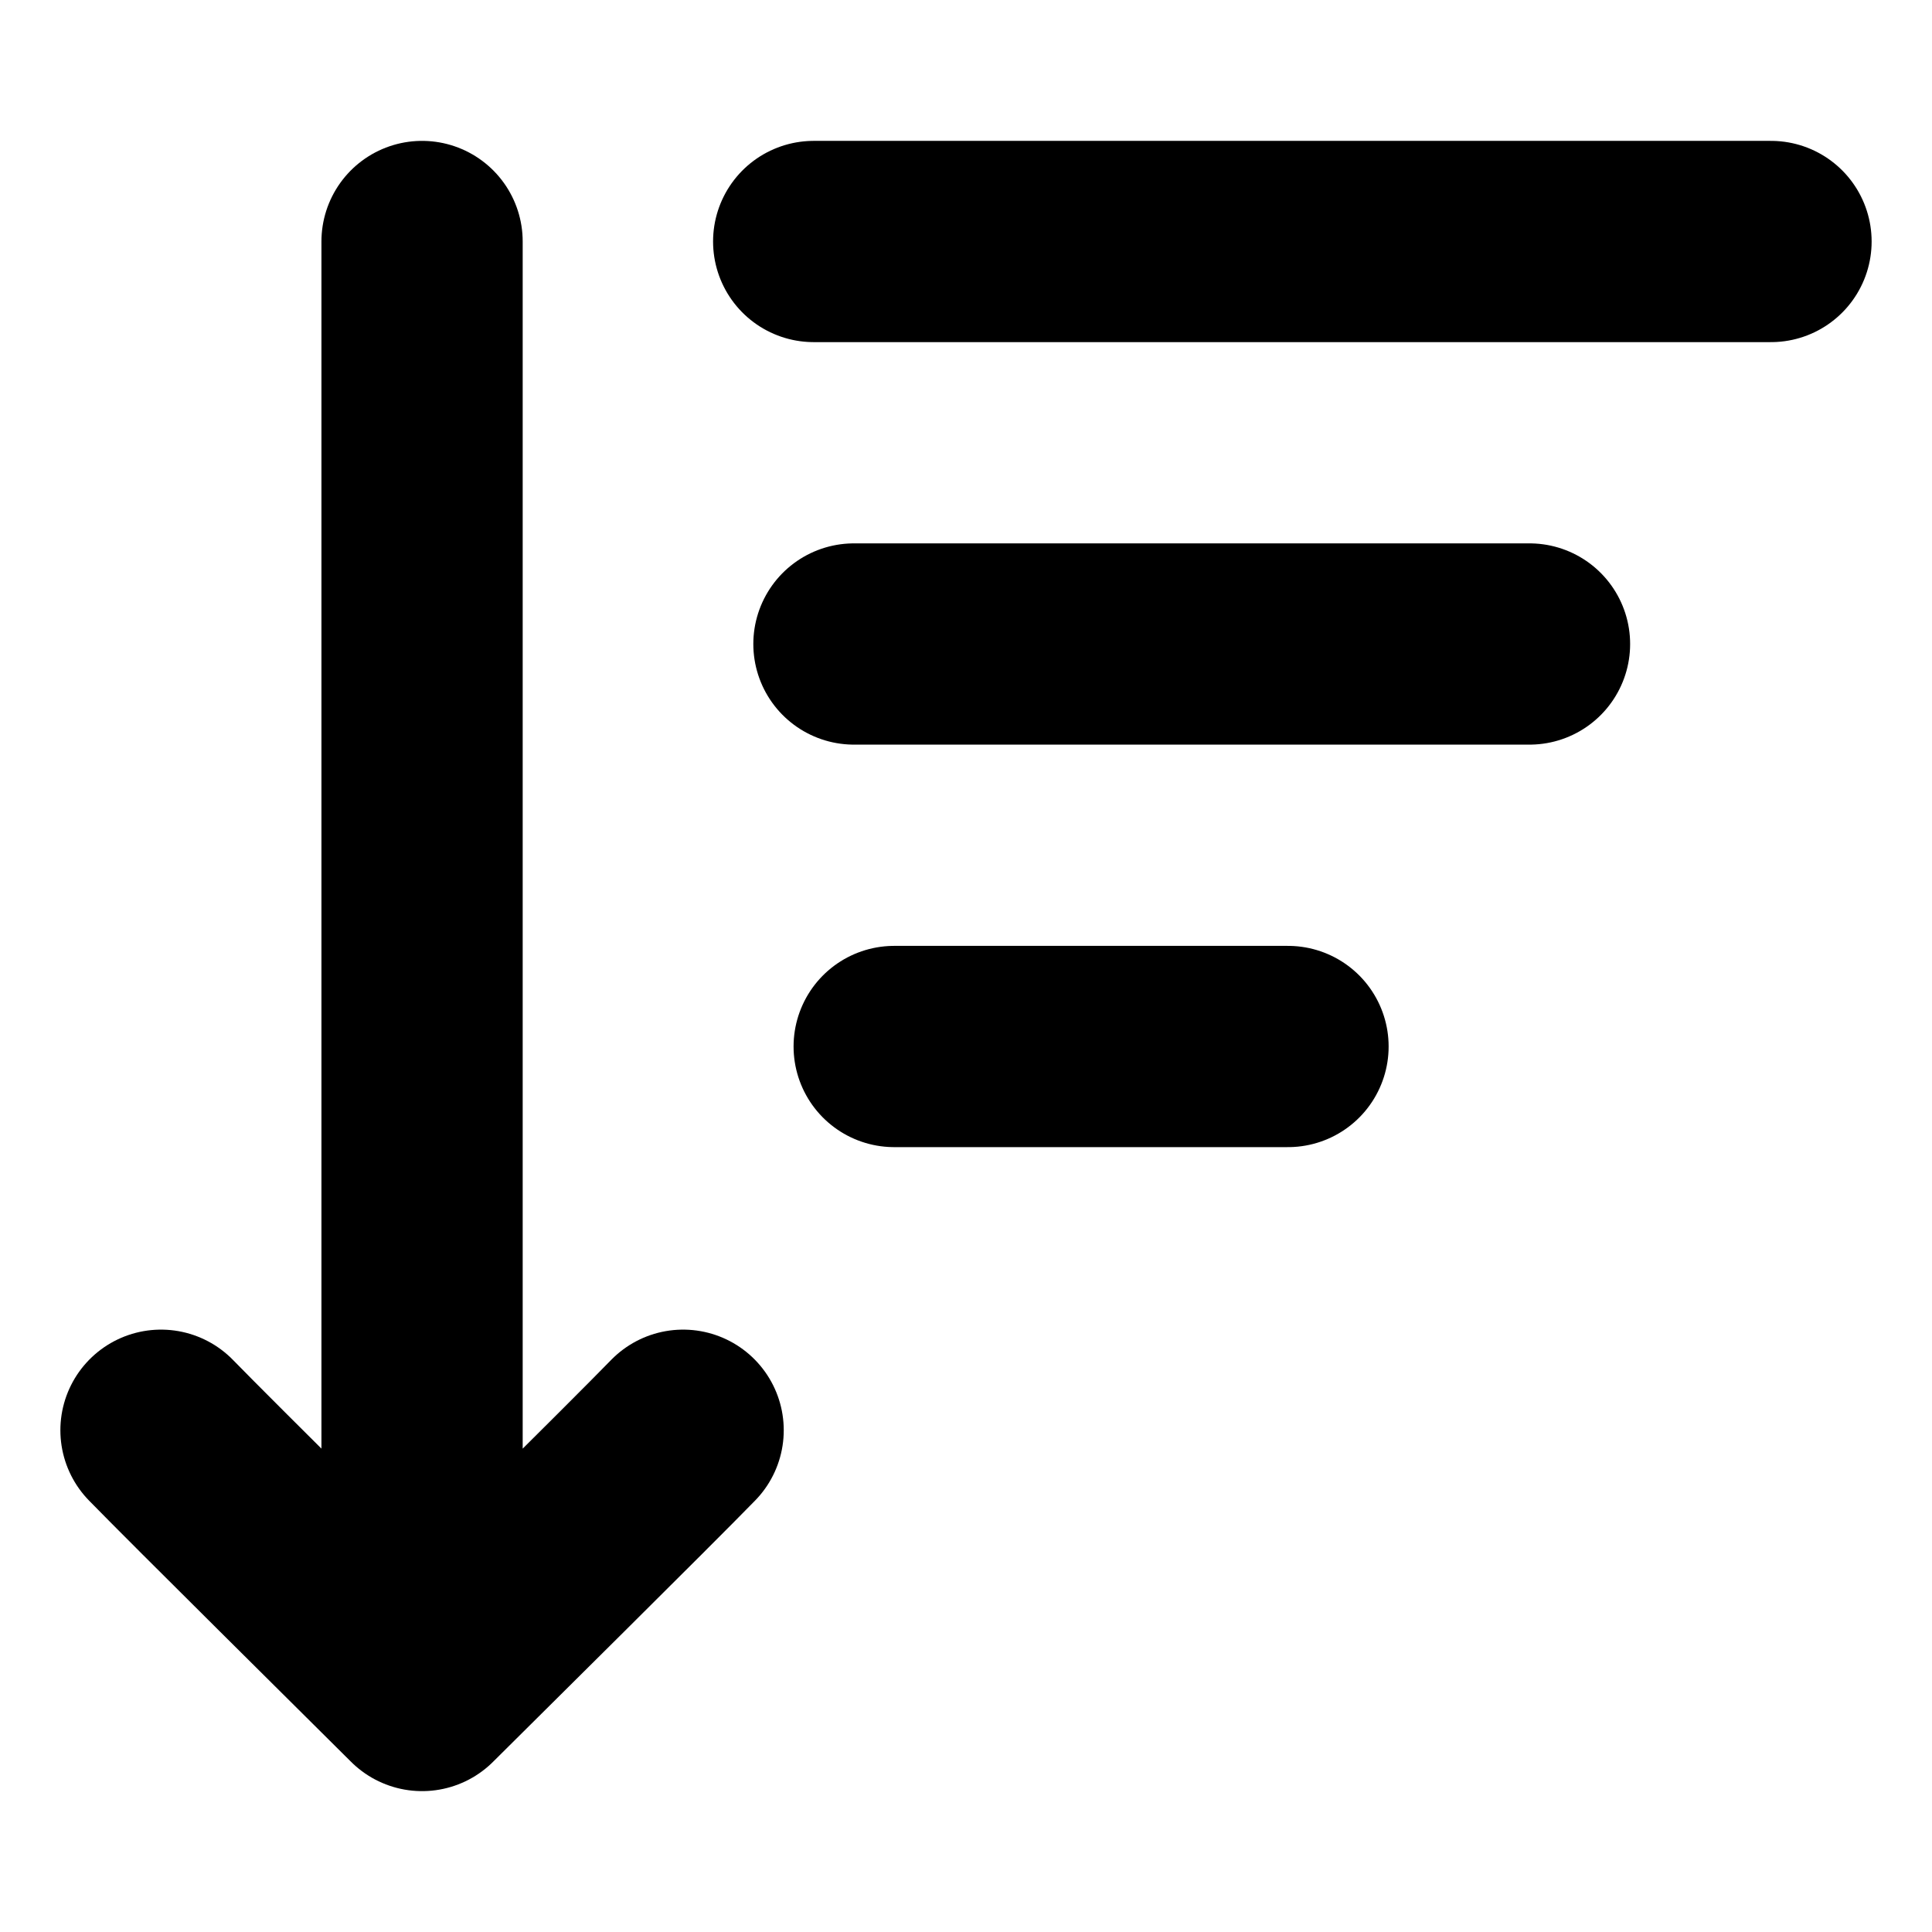 <svg width="24" height="24" viewBox="0 0 24 24" fill="none" xmlns="http://www.w3.org/2000/svg">
<path d="M11.108 13H16M10.108 3H22M5.243 21V3M5.243 21C4.703 20.461 2.532 18.313 2 17.767M5.243 21C5.784 20.461 7.955 18.313 8.486 17.767M10.608 8H19" stroke="black" stroke-width="2.5" stroke-linecap="round" stroke-linejoin="round"/>
</svg>
